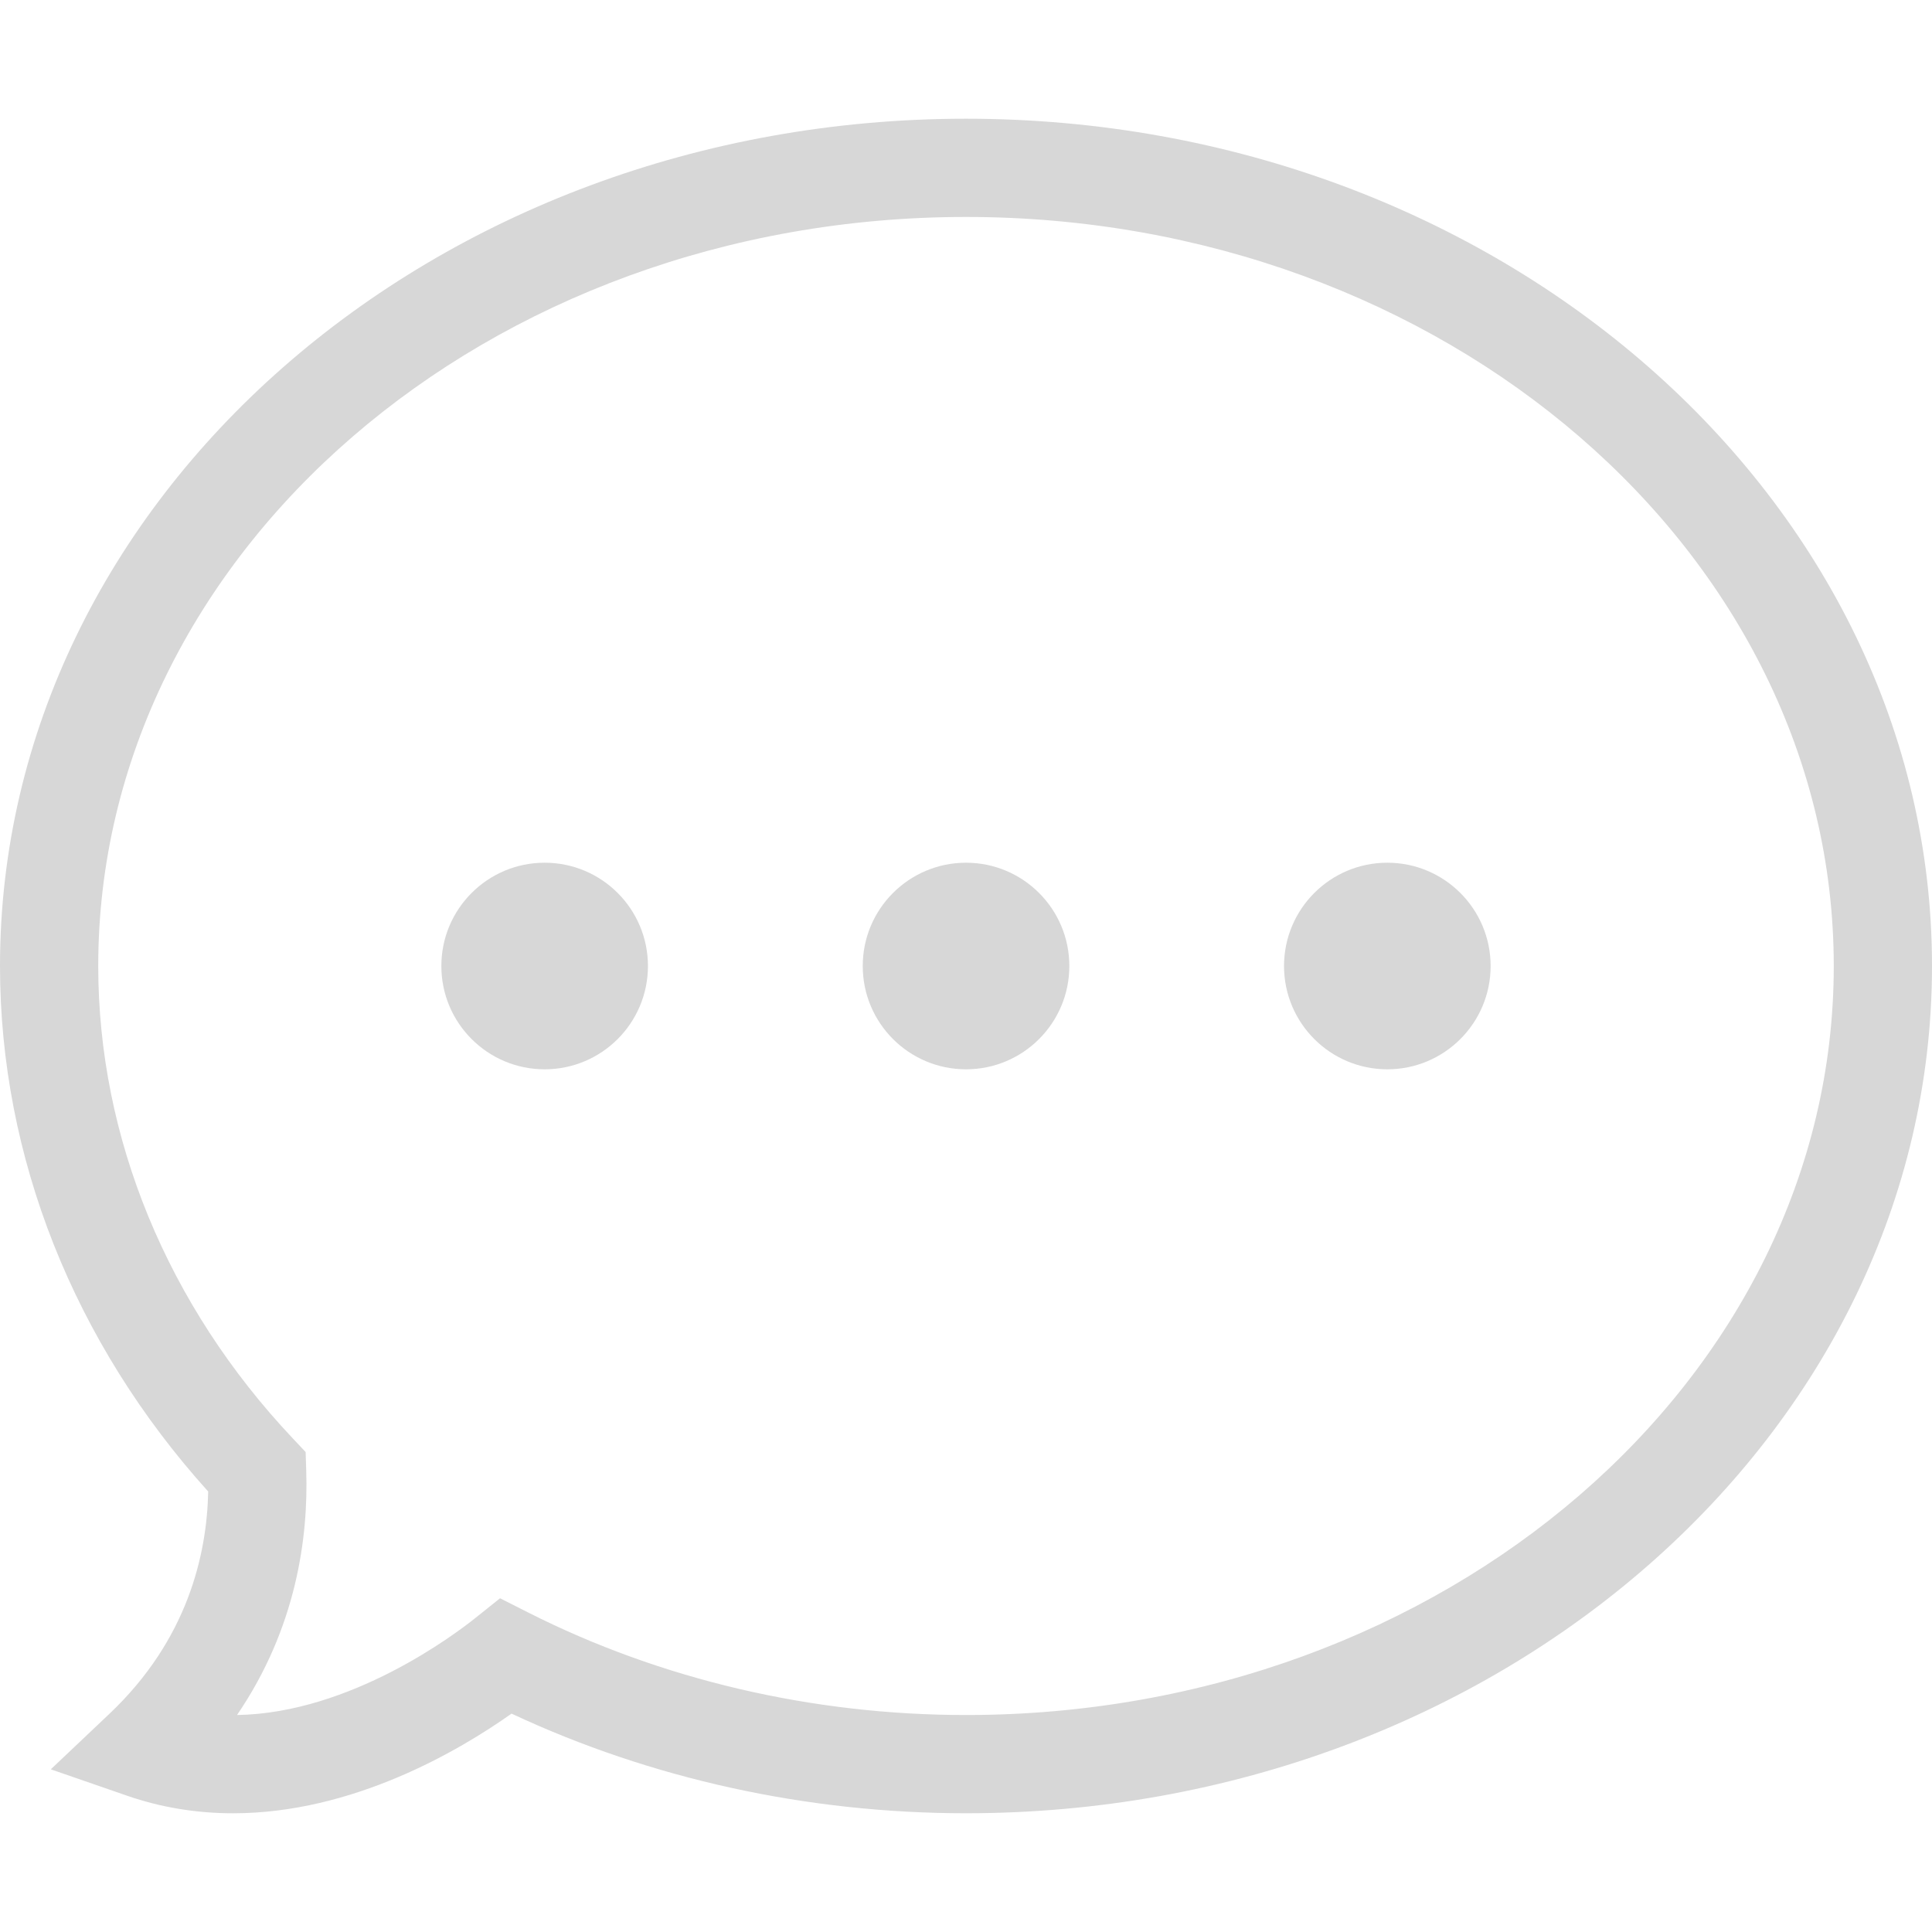<?xml version="1.0" encoding="iso-8859-1"?>
<!-- Generator: Adobe Illustrator 19.0.0, SVG Export Plug-In . SVG Version: 6.00 Build 0)  -->
<svg xmlns="http://www.w3.org/2000/svg" xmlns:xlink="http://www.w3.org/1999/xlink" version="1.1" id="Capa_1" x="0px" y="0px" viewBox="0 0 78.667 78.667" style="enable-background:new 0 0 78.667 78.667;" xml:space="preserve" width="512px" height="512px">
<g>
	<path d="M9.49,73.833c-1.493,0-2.943-0.24-4.309-0.713l-3.113-1.077l2.392-2.265c3.166-2.998,3.965-6.456,4.017-9.046   C3.004,54.666,0,47.098,0,39.334c0-19.023,17.645-34.5,39.333-34.5s39.334,15.477,39.334,34.5   c0,19.022-17.646,34.498-39.334,34.498c-6.458,0-12.827-1.399-18.504-4.057C18.689,71.289,14.366,73.833,9.49,73.833z    M20.361,65.078l1.148,0.581c5.397,2.729,11.561,4.173,17.824,4.173c19.483,0,35.334-13.682,35.334-30.498   c0-16.818-15.851-30.5-35.334-30.5S4,22.516,4,39.334c0,6.99,2.814,13.822,7.925,19.238l0.52,0.552l0.024,0.757   c0.088,2.719-0.4,6.406-2.818,9.951c4.63-0.074,8.89-3.298,9.704-3.95L20.361,65.078z" fill="#d7d7d7"/>
	<circle cx="56.489" cy="39.334" r="4.206" fill="#d7d7d7"/>
	<circle cx="39.335" cy="39.334" r="4.206" fill="#d7d7d7"/>
	<circle cx="22.177" cy="39.334" r="4.206" fill="#d7d7d7"/>
</g>
<g>
</g>
<g>
</g>
<g>
</g>
<g>
</g>
<g>
</g>
<g>
</g>
<g>
</g>
<g>
</g>
<g>
</g>
<g>
</g>
<g>
</g>
<g>
</g>
<g>
</g>
<g>
</g>
<g>
</g>
</svg>
